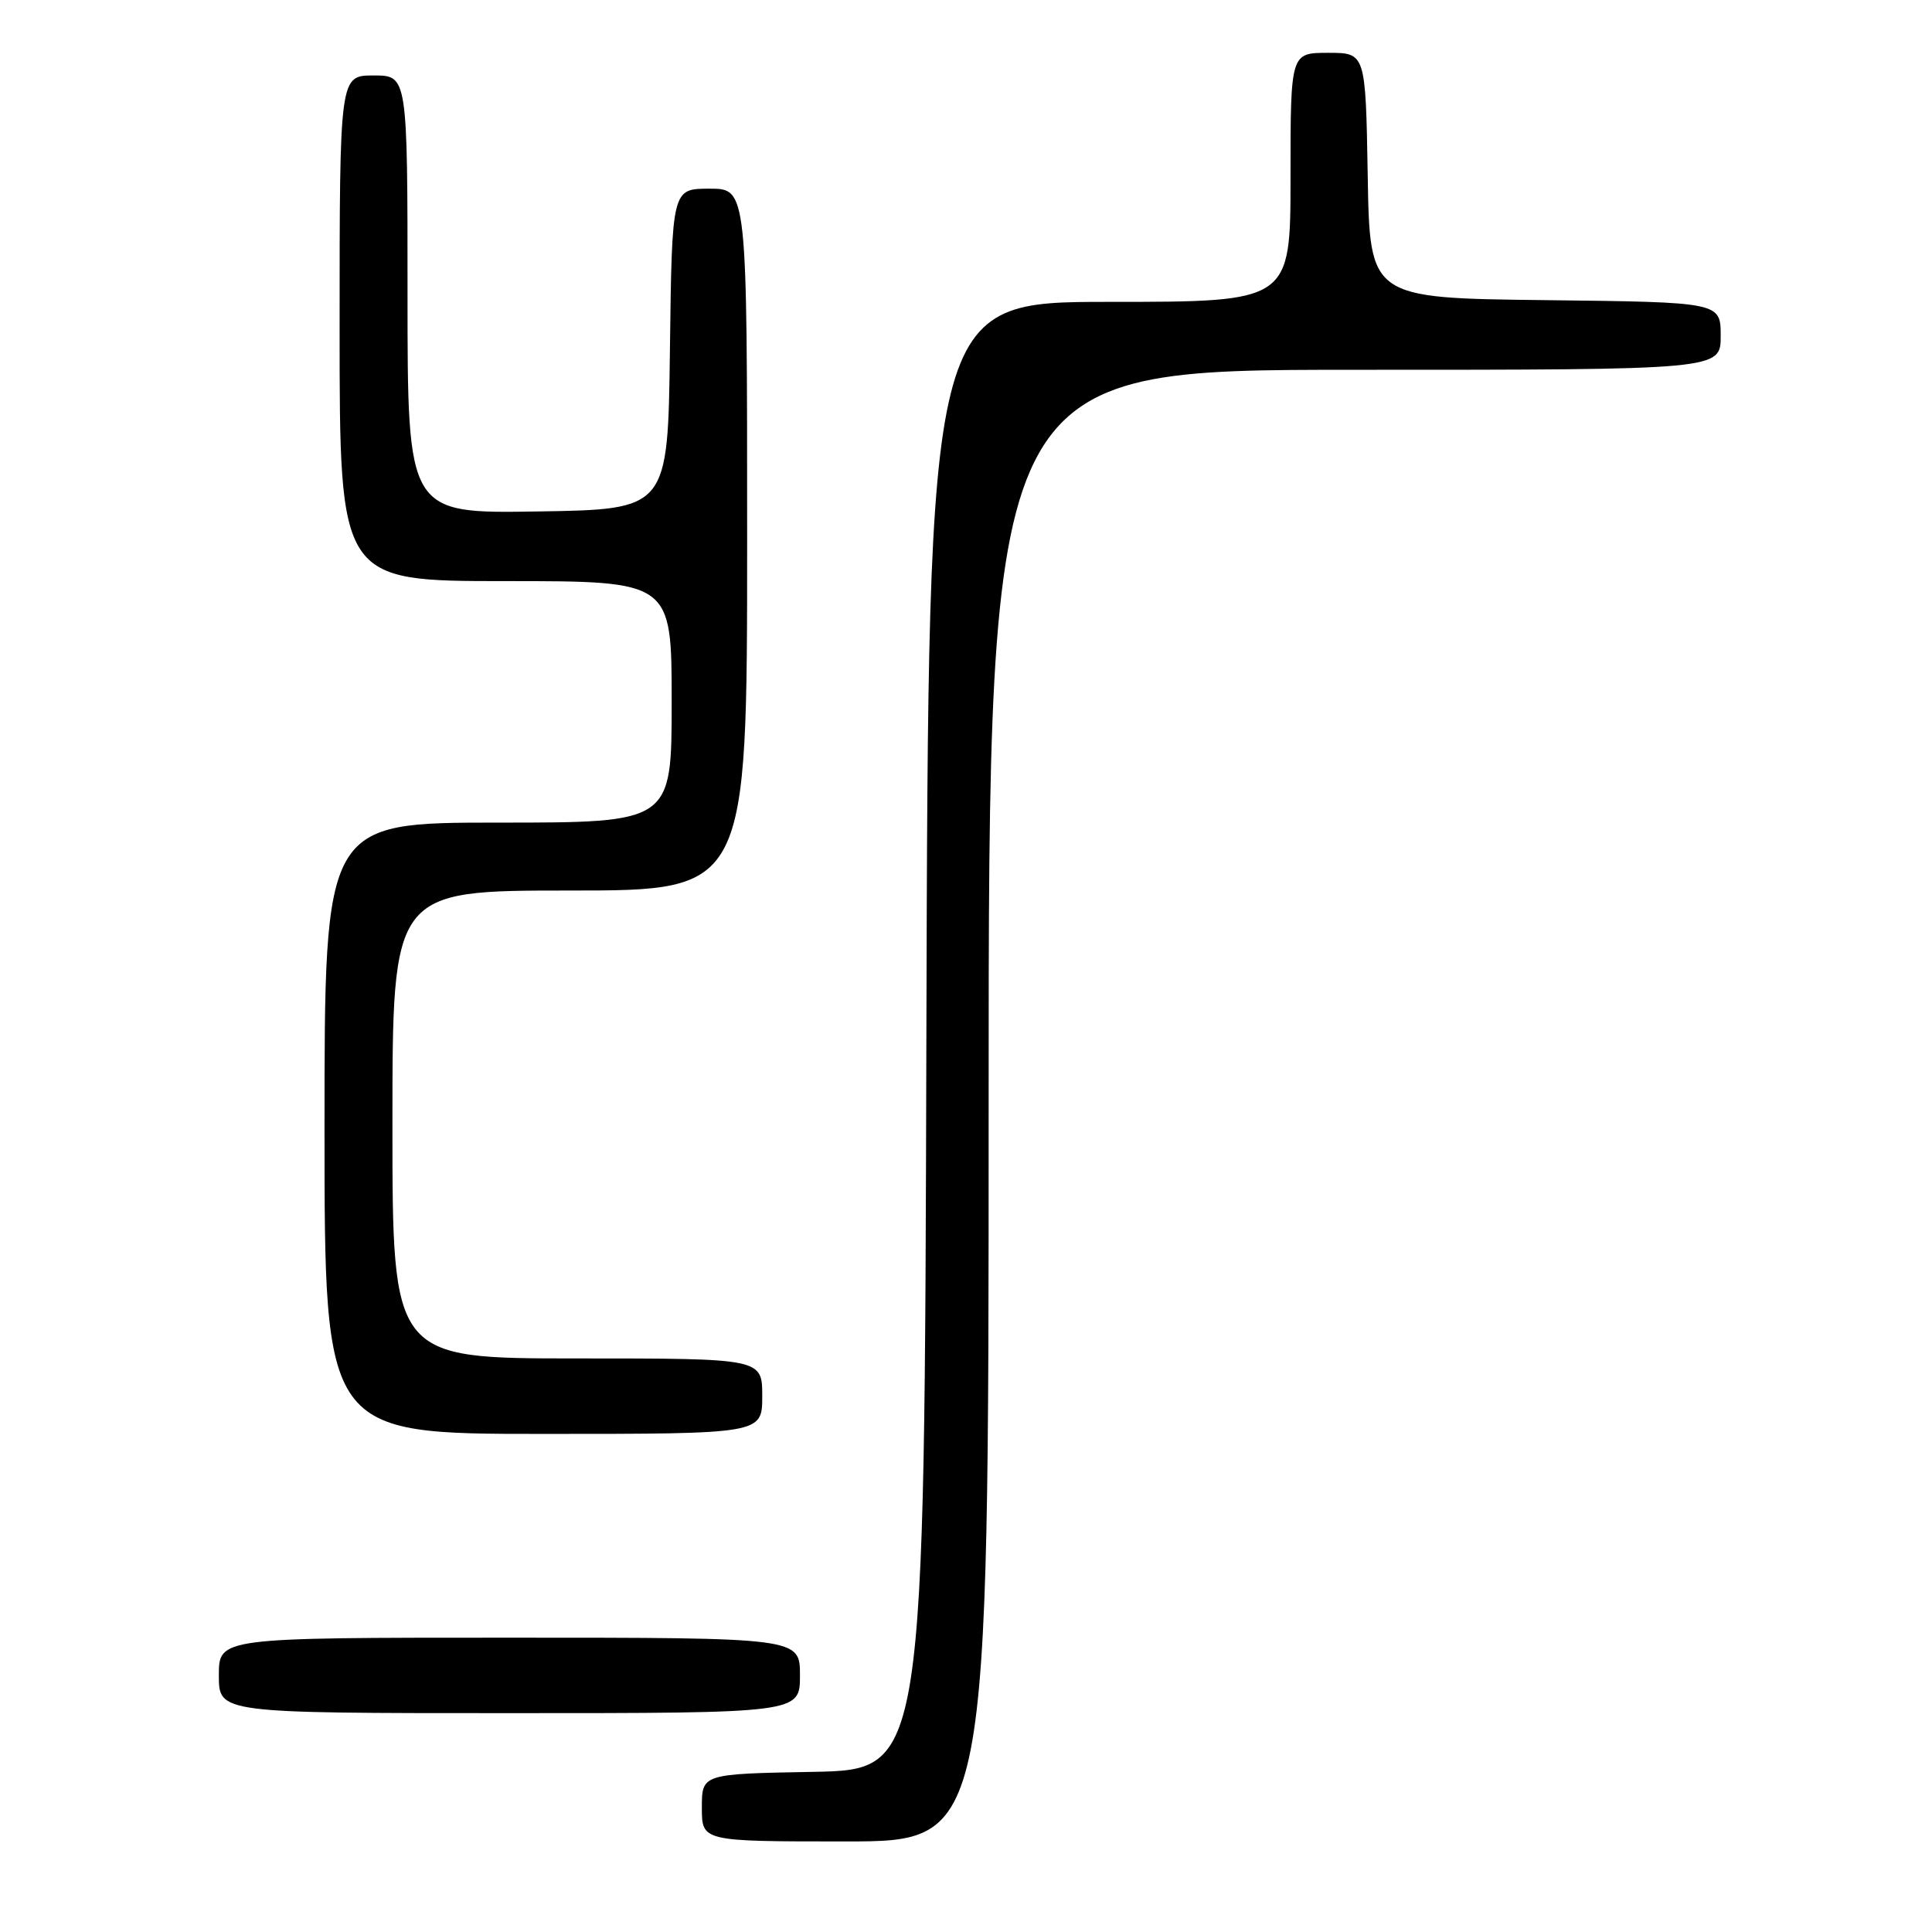 <?xml version="1.0" encoding="UTF-8" standalone="no"?>
<!DOCTYPE svg PUBLIC "-//W3C//DTD SVG 1.1//EN" "http://www.w3.org/Graphics/SVG/1.1/DTD/svg11.dtd" >
<svg xmlns="http://www.w3.org/2000/svg" xmlns:xlink="http://www.w3.org/1999/xlink" version="1.1" viewBox="0 0 256 256">
 <g >
 <path fill="currentColor"
d=" M 131.00 146.50 C 131.00 49.00 131.00 49.00 179.50 49.00 C 228.00 49.00 228.00 49.00 228.00 44.52 C 228.00 40.04 228.00 40.04 204.75 39.77 C 181.50 39.50 181.50 39.50 181.23 23.25 C 180.95 7.00 180.95 7.00 175.98 7.00 C 171.00 7.00 171.00 7.00 171.00 23.50 C 171.00 40.00 171.00 40.00 147.00 40.00 C 123.01 40.00 123.01 40.00 122.75 137.25 C 122.50 234.50 122.50 234.50 107.75 234.78 C 93.00 235.05 93.00 235.05 93.00 239.53 C 93.00 244.00 93.00 244.00 112.00 244.00 C 131.00 244.00 131.00 244.00 131.00 146.50 Z  M 106.00 222.00 C 106.00 217.00 106.00 217.00 67.50 217.00 C 29.00 217.00 29.00 217.00 29.00 222.00 C 29.00 227.00 29.00 227.00 67.50 227.00 C 106.00 227.00 106.00 227.00 106.00 222.00 Z  M 101.00 185.00 C 101.00 180.00 101.00 180.00 76.50 180.00 C 52.00 180.00 52.00 180.00 52.00 149.00 C 52.00 118.00 52.00 118.00 75.50 118.00 C 99.00 118.00 99.00 118.00 99.00 71.50 C 99.00 25.00 99.00 25.00 94.02 25.00 C 89.04 25.00 89.04 25.00 88.77 46.25 C 88.50 67.50 88.50 67.50 71.25 67.77 C 54.00 68.05 54.00 68.05 54.00 39.02 C 54.00 10.00 54.00 10.00 49.50 10.00 C 45.00 10.00 45.00 10.00 45.00 43.50 C 45.00 77.00 45.00 77.00 67.00 77.00 C 89.00 77.00 89.00 77.00 89.00 93.00 C 89.00 109.00 89.00 109.00 66.00 109.00 C 43.00 109.00 43.00 109.00 43.00 149.50 C 43.00 190.00 43.00 190.00 72.00 190.00 C 101.00 190.00 101.00 190.00 101.00 185.00 Z "/>
</g>
</svg>